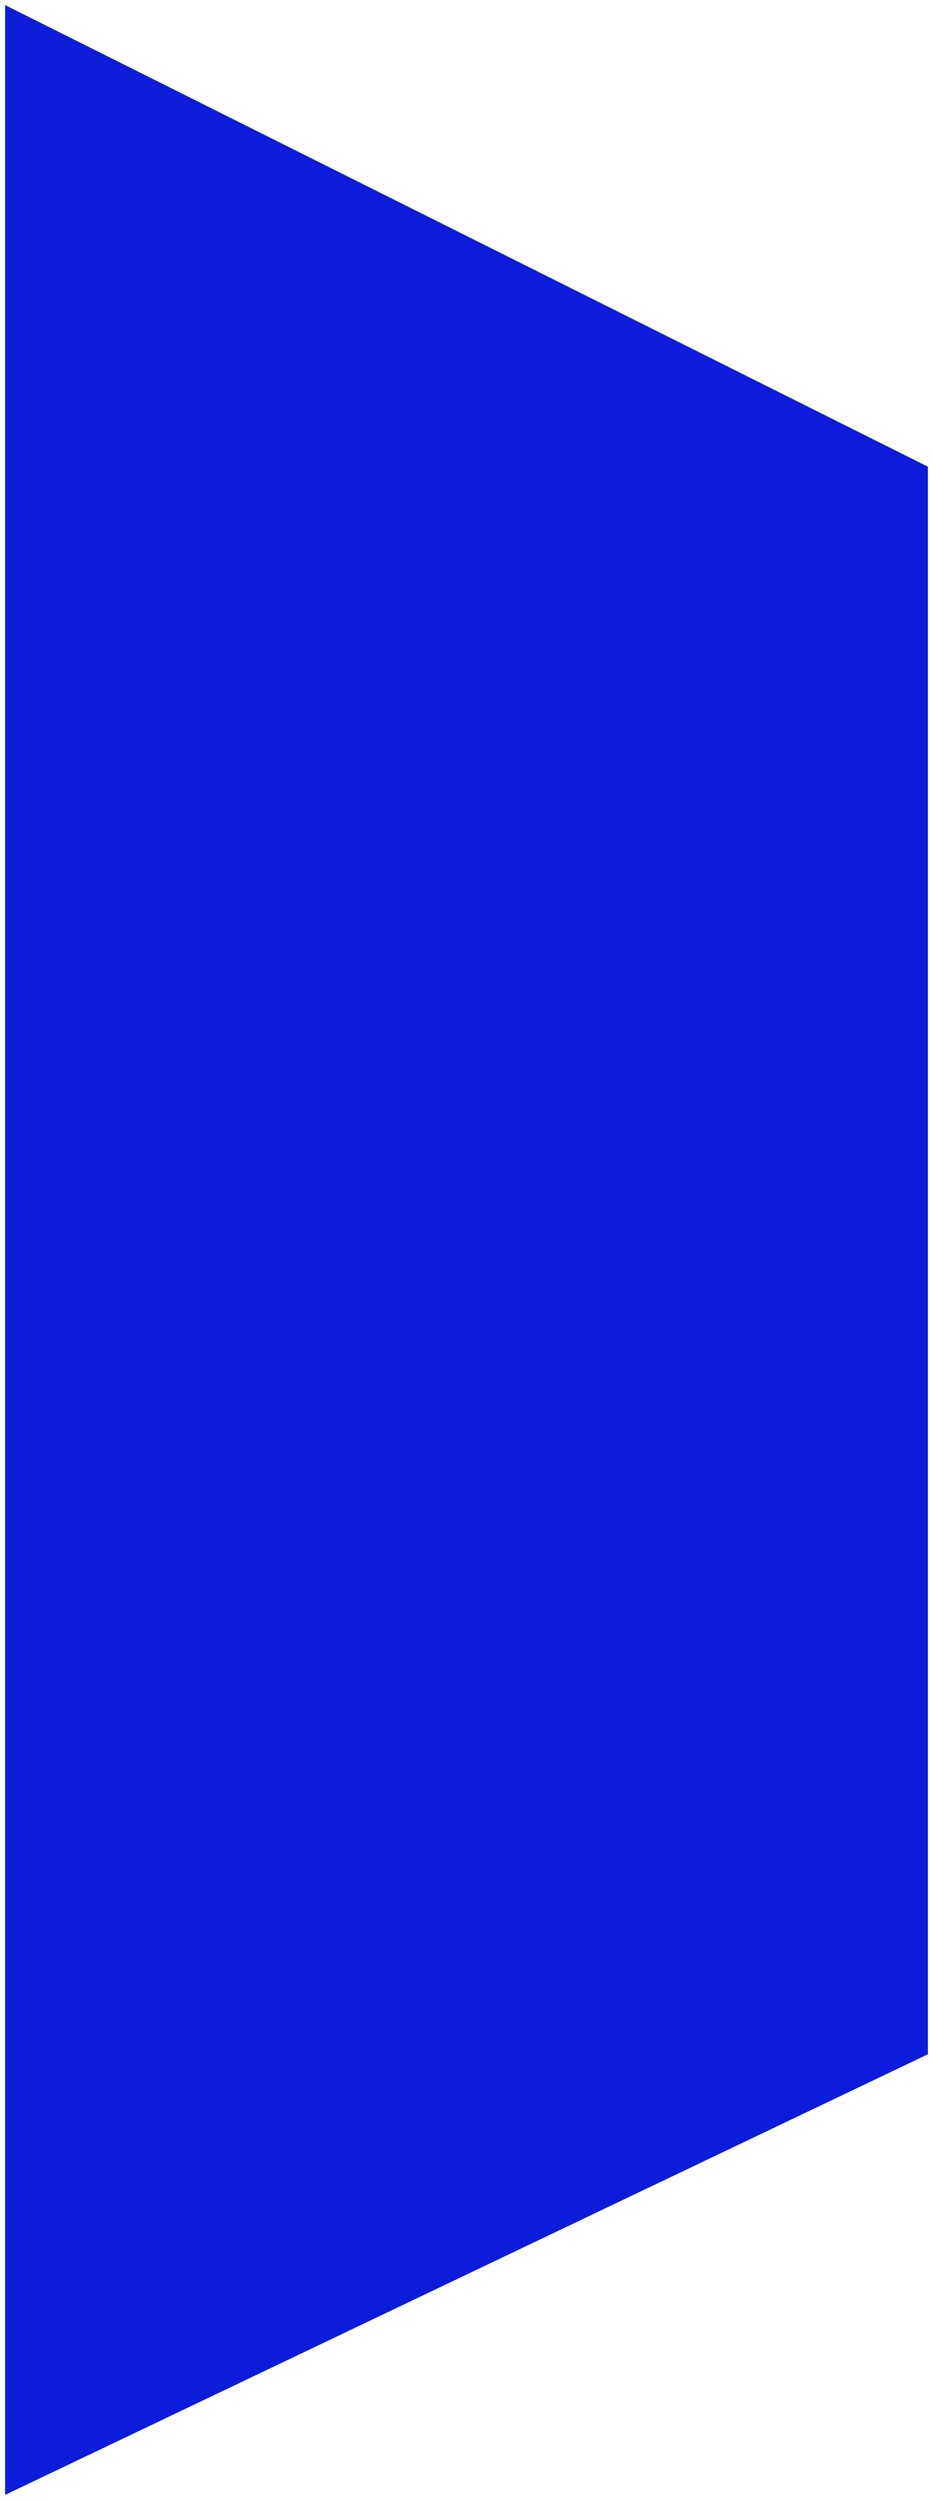 <svg width="183" height="490" viewBox="0 0 183 490" fill="none" xmlns="http://www.w3.org/2000/svg">
<path d="M182 402.64L1 489V409.494V402.64L1 91.472V1L182 91.472L182 402.64Z" fill="#0B1CDA"/>
<path d="M182 402.64L1 489V409.494V402.64M182 402.64H1M182 402.64L182 91.472M1 402.64L1 91.472M1 91.472H182M1 91.472V1L182 91.472"/>
</svg>

<!-- <svg width="183" height="490" viewBox="0 0 183 490" fill="none" xmlns="http://www.w3.org/2000/svg">
<path d="M1 87.3596L182 1V80.5056V87.3596V398.528V489L1 398.528V87.3596Z" fill="#0B1CDA"/>
<path d="M1 87.3596L182 1V80.5056V87.3596M1 87.3596H182M1 87.3596V398.528M182 87.3596V398.528M182 398.528H1M182 398.528V489L1 398.528"/>
</svg> -->
